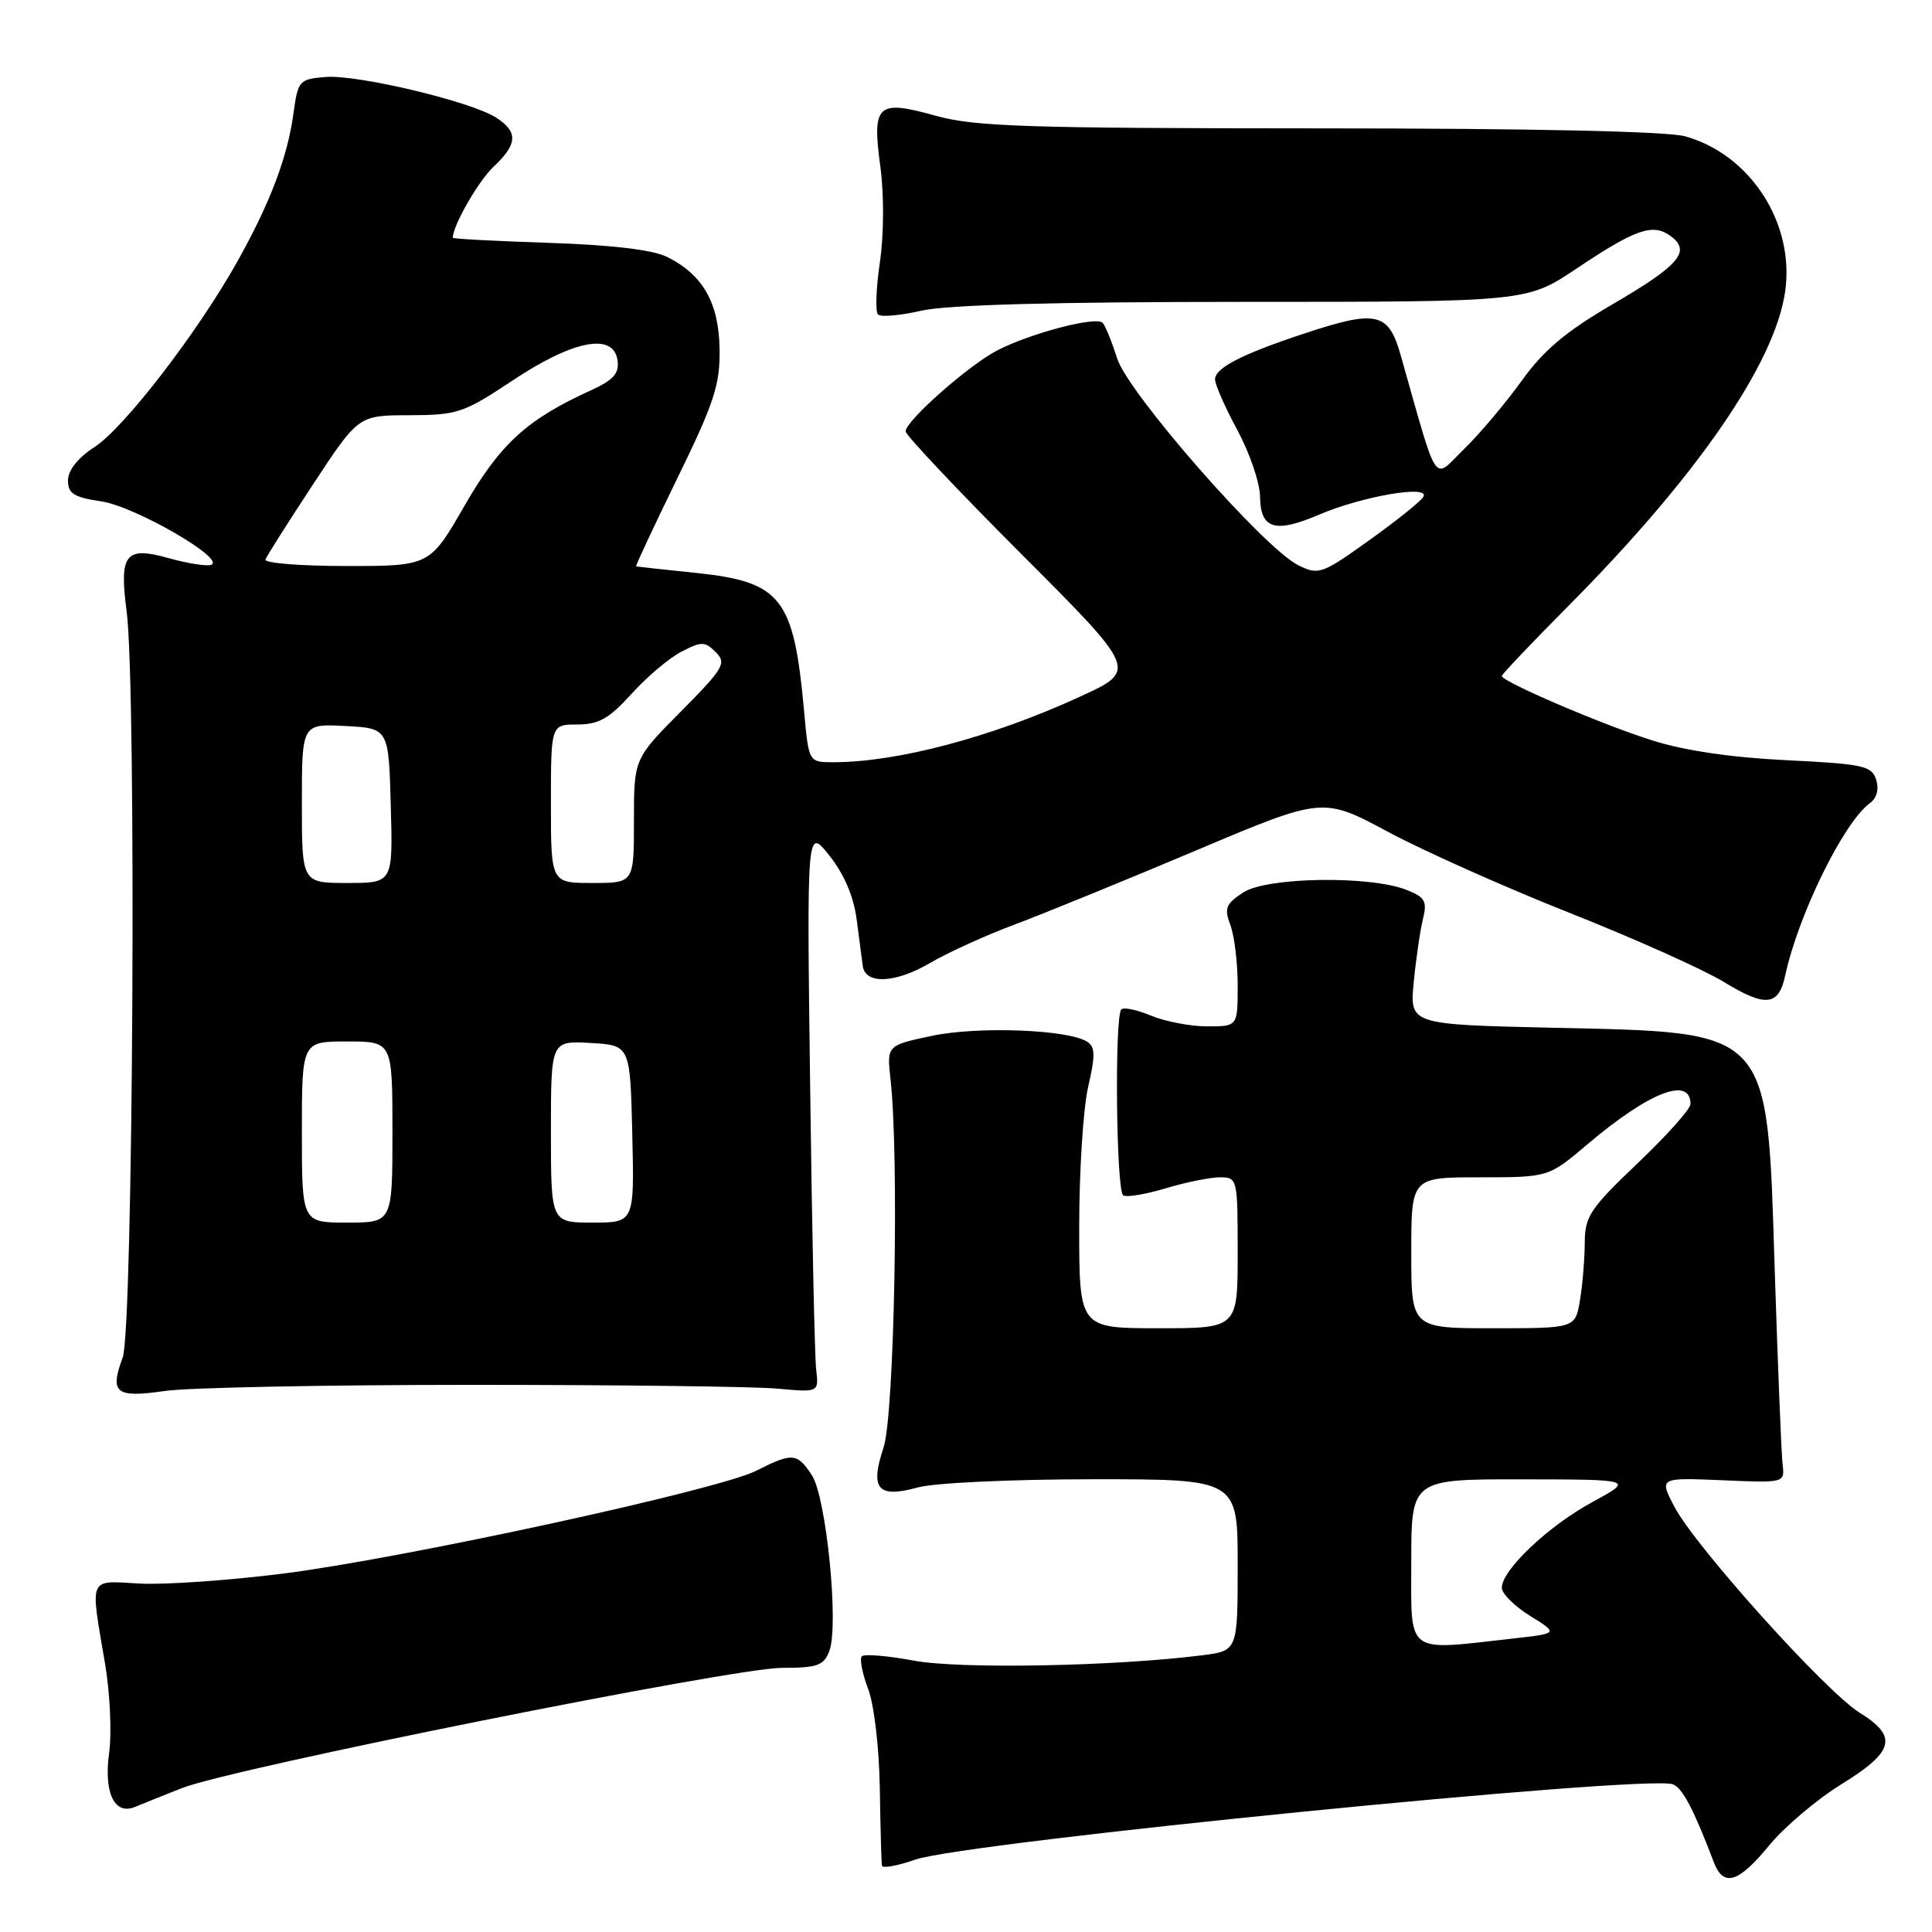 <?xml version="1.0" encoding="UTF-8" standalone="no"?>
<!DOCTYPE svg PUBLIC "-//W3C//DTD SVG 1.1//EN" "http://www.w3.org/Graphics/SVG/1.1/DTD/svg11.dtd" >
<svg xmlns="http://www.w3.org/2000/svg" xmlns:xlink="http://www.w3.org/1999/xlink" version="1.1" viewBox="0 0 256 256">
 <g >
 <path fill="currentColor"
d=" M 234.41 244.54 C 236.42 242.09 240.75 238.42 244.03 236.40 C 251.01 232.09 251.51 230.10 246.41 226.94 C 241.96 224.20 224.59 204.88 221.86 199.64 C 219.85 195.79 219.85 195.79 228.18 196.14 C 236.50 196.50 236.50 196.50 236.20 194.00 C 236.04 192.62 235.57 181.05 235.16 168.28 C 234.14 136.00 234.91 136.84 205.64 136.18 C 186.78 135.75 186.78 135.75 187.33 130.13 C 187.63 127.03 188.18 123.27 188.55 121.77 C 189.13 119.41 188.83 118.88 186.36 117.91 C 181.50 116.00 167.85 116.21 164.73 118.26 C 162.42 119.77 162.19 120.36 163.03 122.57 C 163.56 123.98 164.00 127.58 164.00 130.57 C 164.00 136.00 164.00 136.00 159.97 136.00 C 157.75 136.00 154.41 135.36 152.55 134.59 C 150.69 133.81 148.90 133.43 148.58 133.75 C 147.67 134.66 147.90 157.82 148.83 158.39 C 149.29 158.68 151.83 158.25 154.49 157.45 C 157.14 156.65 160.37 156.00 161.66 156.00 C 163.96 156.00 164.00 156.18 164.00 166.00 C 164.00 176.00 164.00 176.00 153.50 176.00 C 143.00 176.00 143.00 176.00 143.00 162.58 C 143.00 155.19 143.53 146.83 144.19 144.00 C 145.16 139.78 145.13 138.70 144.02 138.01 C 141.42 136.41 129.59 135.97 123.50 137.25 C 117.50 138.52 117.50 138.52 118.00 143.01 C 119.15 153.36 118.51 187.47 117.08 191.78 C 115.24 197.33 116.30 198.56 121.63 197.09 C 123.77 196.49 134.11 196.01 144.75 196.01 C 164.00 196.00 164.00 196.00 164.00 207.37 C 164.00 218.74 164.00 218.74 159.25 219.34 C 147.61 220.80 127.25 221.18 121.15 220.05 C 117.65 219.40 114.53 219.14 114.20 219.46 C 113.88 219.79 114.25 221.73 115.03 223.78 C 115.83 225.89 116.50 231.60 116.58 237.00 C 116.66 242.22 116.79 246.82 116.86 247.21 C 116.94 247.59 118.91 247.24 121.24 246.42 C 127.79 244.11 218.24 235.11 221.67 236.43 C 222.94 236.91 224.43 239.76 227.09 246.75 C 228.37 250.10 230.35 249.50 234.41 244.54 Z  M 24.11 236.93 C 30.79 234.30 97.15 221.00 103.60 221.00 C 108.33 221.00 109.16 220.70 109.90 218.75 C 111.18 215.35 109.49 198.39 107.58 195.48 C 105.63 192.50 105.00 192.45 100.21 194.88 C 95.18 197.43 53.57 206.47 37.51 208.51 C 30.37 209.41 21.82 210.01 18.51 209.83 C 11.62 209.45 11.93 208.73 13.93 220.50 C 14.58 224.35 14.82 229.65 14.46 232.28 C 13.73 237.58 15.18 240.57 17.91 239.42 C 18.78 239.05 21.57 237.93 24.11 236.93 Z  M 62.50 183.50 C 81.75 183.50 99.97 183.72 103.00 184.00 C 108.50 184.50 108.50 184.50 108.15 181.50 C 107.95 179.85 107.59 163.00 107.35 144.05 C 106.90 109.60 106.90 109.60 109.90 113.37 C 111.84 115.81 113.12 118.80 113.51 121.82 C 113.85 124.40 114.22 127.17 114.32 128.00 C 114.65 130.47 118.64 130.29 123.22 127.61 C 125.59 126.22 130.67 123.91 134.51 122.48 C 138.35 121.04 149.10 116.65 158.39 112.73 C 175.28 105.59 175.28 105.59 183.89 110.21 C 188.63 112.75 199.47 117.59 208.00 120.97 C 216.53 124.35 225.70 128.46 228.40 130.10 C 233.93 133.49 235.68 133.32 236.54 129.29 C 238.27 121.24 244.29 108.97 247.76 106.43 C 248.69 105.76 249.00 104.58 248.60 103.31 C 248.01 101.47 246.89 101.23 236.73 100.73 C 229.46 100.38 223.17 99.46 218.91 98.10 C 212.22 95.99 199.00 90.32 199.00 89.57 C 199.00 89.35 202.95 85.19 207.78 80.33 C 224.79 63.21 235.12 48.25 236.53 38.71 C 237.87 29.66 231.98 20.48 223.28 18.06 C 220.90 17.40 202.89 17.01 174.73 17.01 C 135.98 17.00 129.16 16.78 123.96 15.33 C 116.20 13.17 115.53 13.80 116.66 22.15 C 117.15 25.83 117.12 31.13 116.59 34.75 C 116.08 38.19 115.97 41.30 116.34 41.67 C 116.71 42.04 119.29 41.81 122.08 41.17 C 125.48 40.39 139.58 40.00 164.73 40.00 C 202.31 40.00 202.31 40.00 208.91 35.58 C 216.72 30.35 219.01 29.55 221.36 31.27 C 224.12 33.29 222.54 35.15 213.72 40.29 C 207.52 43.90 204.55 46.39 201.65 50.43 C 199.54 53.37 196.10 57.45 194.01 59.49 C 189.78 63.62 190.68 64.96 185.58 47.00 C 184.00 41.43 182.40 41.05 173.22 44.06 C 164.64 46.88 161.00 48.73 161.00 50.28 C 161.00 50.95 162.33 53.98 163.96 57.00 C 165.59 60.02 166.94 63.98 166.96 65.78 C 167.01 70.11 168.93 70.70 174.77 68.20 C 180.54 65.73 189.62 64.19 188.59 65.85 C 188.21 66.47 184.96 69.07 181.37 71.63 C 175.14 76.08 174.72 76.23 172.02 74.89 C 167.49 72.65 149.49 52.10 148.03 47.50 C 147.33 45.30 146.47 43.18 146.11 42.78 C 145.28 41.86 136.55 44.15 132.14 46.43 C 128.35 48.39 120.00 55.77 120.00 57.16 C 120.00 57.65 126.91 64.98 135.36 73.44 C 150.72 88.82 150.72 88.82 143.11 92.31 C 131.45 97.67 118.91 101.00 110.40 101.00 C 107.16 101.00 107.16 101.00 106.55 94.25 C 105.18 79.20 103.55 77.11 92.28 75.92 C 88.00 75.48 84.40 75.08 84.29 75.05 C 84.17 75.02 86.63 69.77 89.75 63.37 C 94.63 53.39 95.42 50.97 95.35 46.29 C 95.26 40.14 93.15 36.41 88.41 34.05 C 86.50 33.10 81.12 32.46 72.75 32.18 C 65.74 31.95 60.00 31.65 60.00 31.50 C 60.00 29.88 63.40 23.97 65.41 22.08 C 68.59 19.10 68.67 17.48 65.75 15.59 C 62.44 13.45 47.32 9.85 43.13 10.20 C 39.65 10.49 39.48 10.68 38.89 15.00 C 38.11 20.78 35.82 26.84 31.47 34.62 C 26.21 44.02 16.48 56.67 12.53 59.23 C 10.34 60.65 9.02 62.30 9.01 63.64 C 9.00 65.40 9.77 65.89 13.44 66.44 C 17.93 67.11 30.07 74.14 27.96 74.85 C 27.35 75.05 24.81 74.65 22.33 73.95 C 16.61 72.35 15.78 73.40 16.78 81.00 C 18.09 90.99 17.65 176.10 16.26 179.86 C 14.51 184.62 15.31 185.25 21.85 184.31 C 24.96 183.86 43.25 183.50 62.50 183.50 Z  M 187.00 207.00 C 187.00 196.00 187.00 196.00 201.75 196.02 C 216.50 196.04 216.50 196.04 211.00 199.03 C 205.16 202.20 199.00 208.03 199.00 210.39 C 199.00 211.17 200.69 212.84 202.75 214.12 C 206.50 216.44 206.50 216.44 200.50 217.11 C 186.10 218.73 187.00 219.40 187.00 207.00 Z  M 187.00 166.00 C 187.00 156.00 187.00 156.00 196.09 156.00 C 205.18 156.00 205.18 156.00 210.34 151.63 C 218.51 144.70 224.00 142.56 224.00 146.30 C 224.00 146.94 220.85 150.47 217.00 154.13 C 210.71 160.12 210.00 161.19 209.99 164.65 C 209.98 166.77 209.70 170.19 209.36 172.25 C 208.74 176.00 208.74 176.00 197.87 176.00 C 187.00 176.00 187.00 176.00 187.00 166.00 Z  M 40.00 150.00 C 40.00 138.00 40.00 138.00 46.00 138.00 C 52.00 138.00 52.00 138.00 52.00 150.00 C 52.00 162.00 52.00 162.00 46.00 162.00 C 40.00 162.00 40.00 162.00 40.00 150.00 Z  M 73.00 149.95 C 73.00 137.90 73.00 137.90 78.25 138.20 C 83.50 138.50 83.50 138.50 83.78 150.25 C 84.06 162.00 84.06 162.00 78.53 162.00 C 73.00 162.00 73.00 162.00 73.00 149.95 Z  M 40.00 106.45 C 40.00 95.90 40.00 95.90 45.75 96.20 C 51.50 96.50 51.50 96.50 51.78 106.75 C 52.07 117.00 52.07 117.00 46.03 117.00 C 40.00 117.00 40.00 117.00 40.00 106.45 Z  M 73.00 106.50 C 73.00 96.00 73.00 96.00 76.50 96.00 C 79.33 96.00 80.71 95.22 83.68 91.94 C 85.70 89.70 88.68 87.18 90.30 86.35 C 92.96 84.97 93.40 84.98 94.84 86.41 C 96.30 87.87 95.91 88.54 90.22 94.28 C 84.00 100.55 84.00 100.55 84.00 108.78 C 84.00 117.00 84.00 117.00 78.50 117.00 C 73.00 117.00 73.00 117.00 73.00 106.50 Z  M 35.17 74.14 C 35.35 73.66 38.20 69.17 41.50 64.15 C 47.50 55.03 47.50 55.03 54.26 55.02 C 60.62 55.00 61.44 54.72 67.93 50.41 C 75.97 45.06 81.29 44.04 81.82 47.73 C 82.07 49.49 81.31 50.34 78.32 51.71 C 69.83 55.57 66.29 58.80 61.57 66.98 C 56.95 75.00 56.95 75.00 45.89 75.00 C 39.81 75.00 34.98 74.61 35.17 74.14 Z "/>
</g>
</svg>